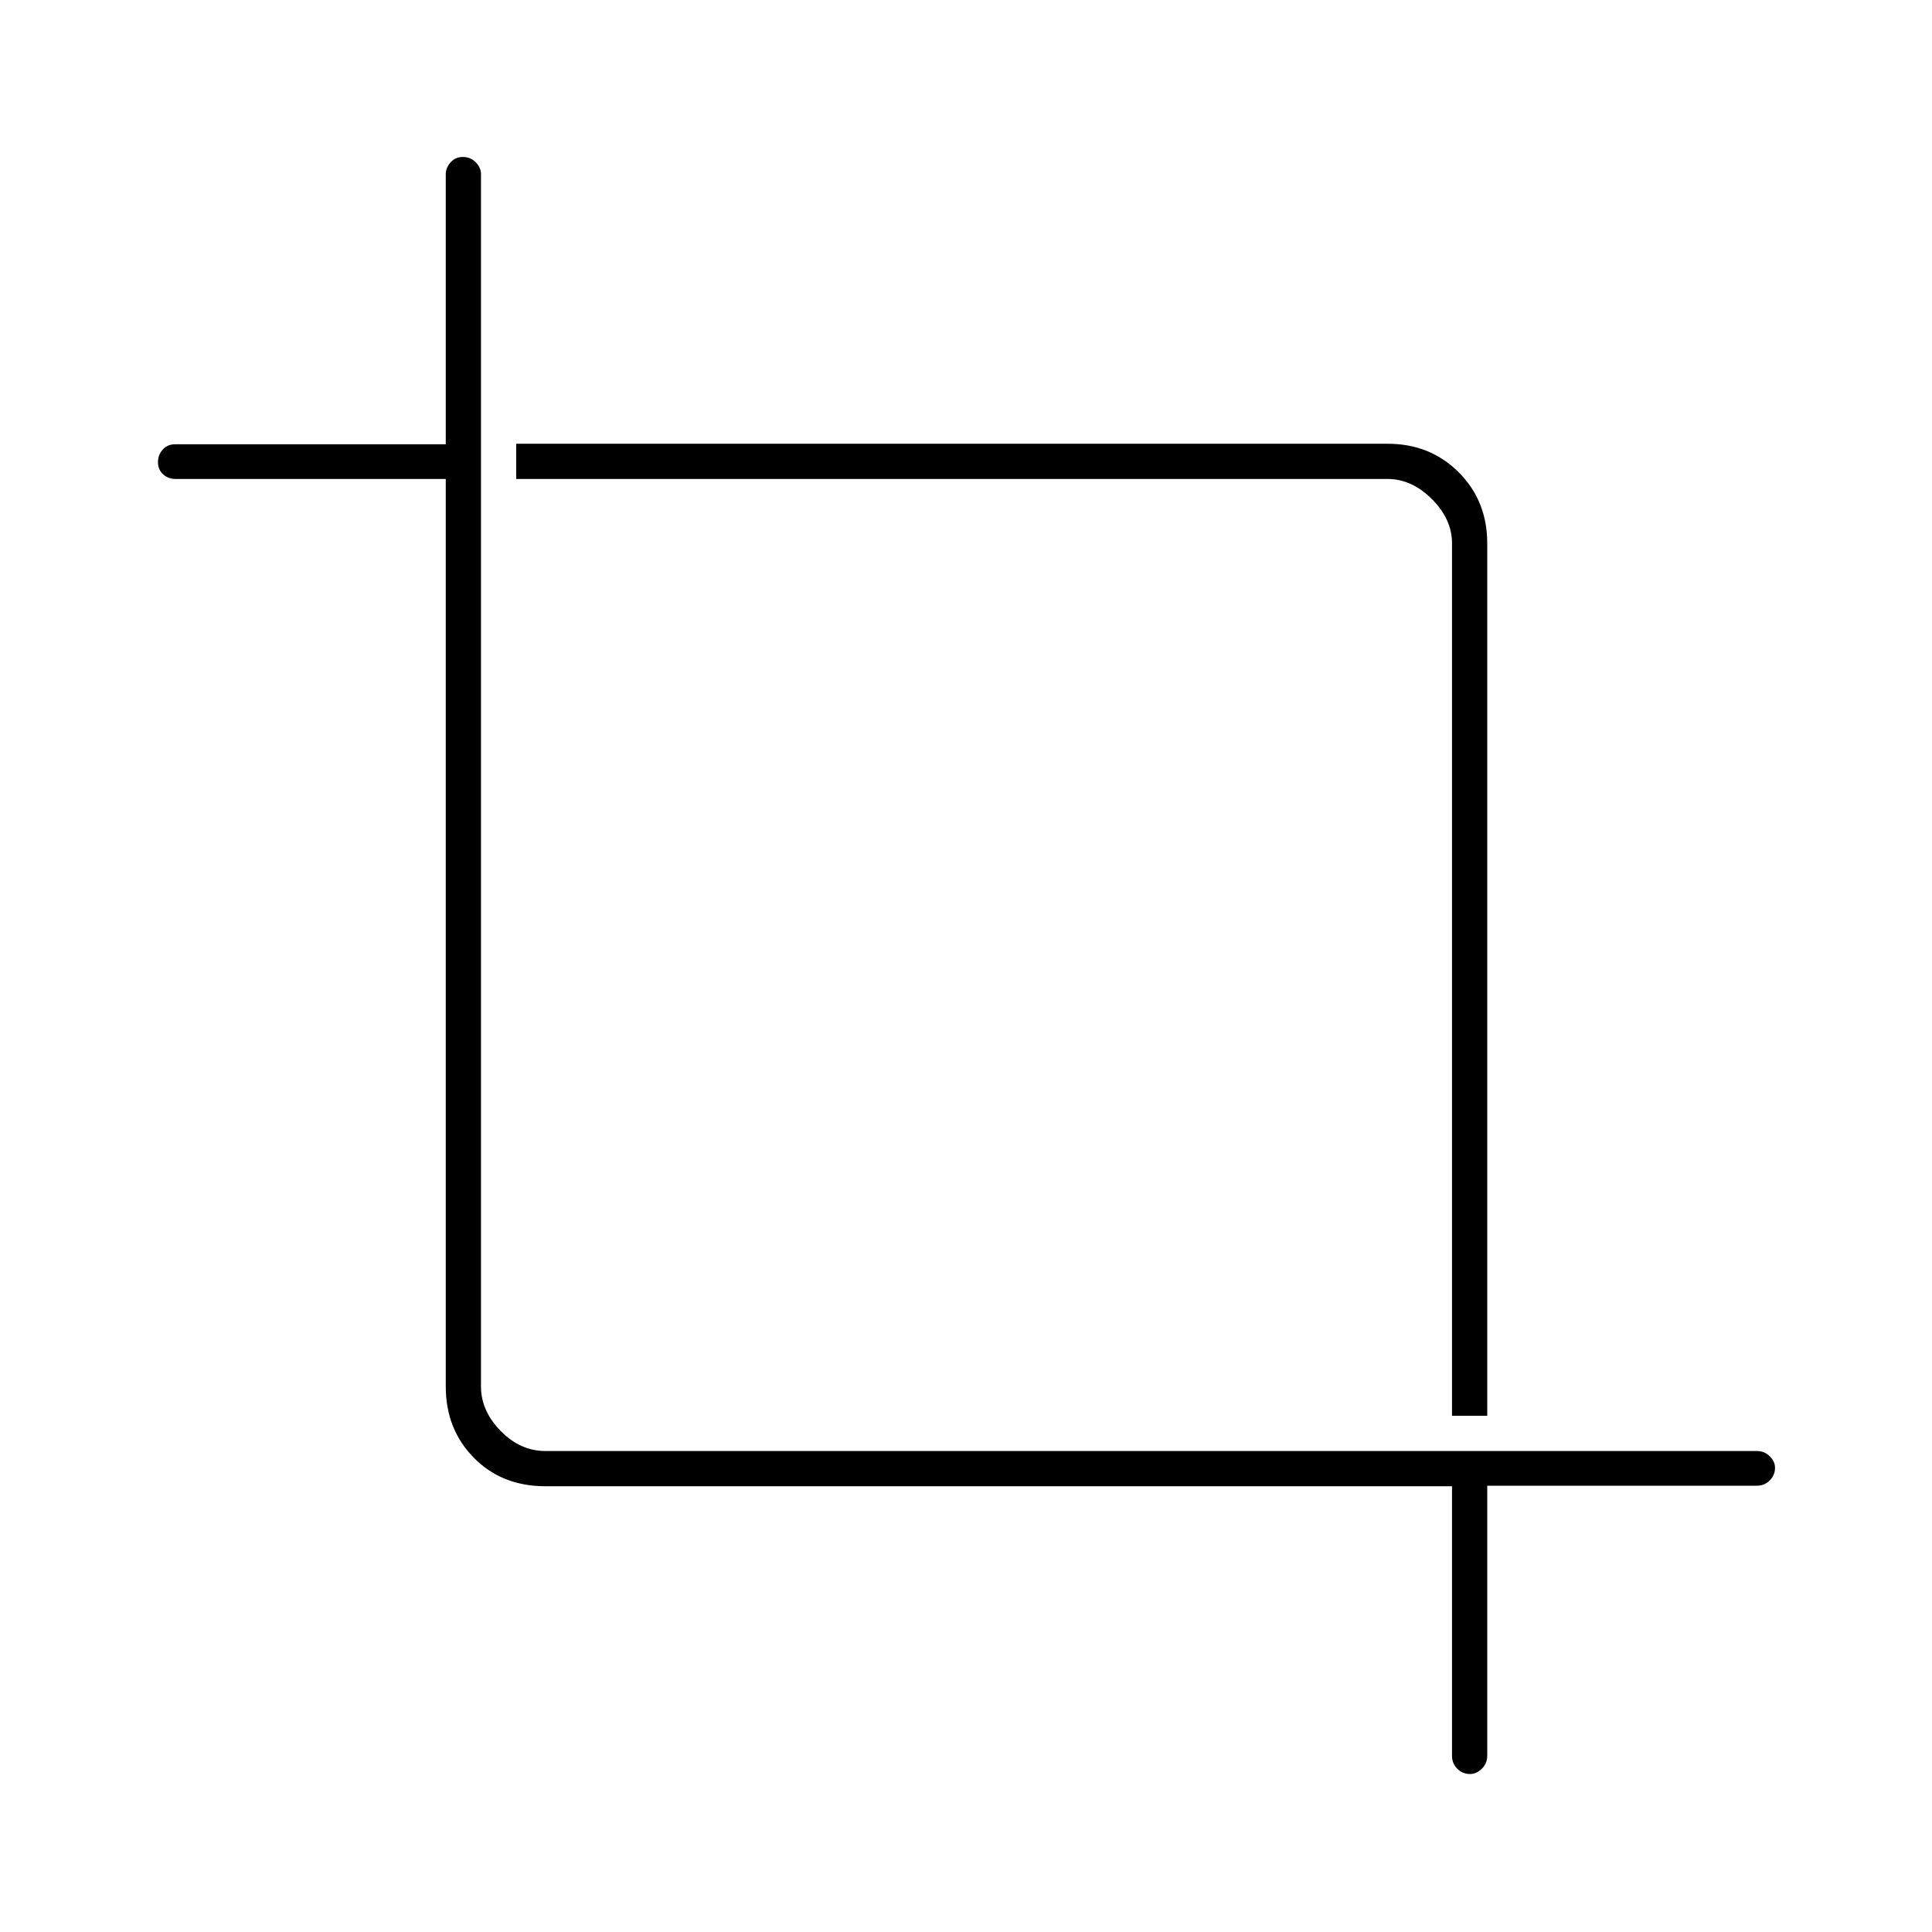 <svg xmlns="http://www.w3.org/2000/svg" height="20" viewBox="0 -960 960 960" width="20"><path d="M721.5-87.5v-134H271q-21.67 0-35.58-14.18Q221.5-249.86 221.5-271v-451H87.26q-3.71 0-6.23-2.32-2.53-2.33-2.53-6 0-3.68 2.38-6.3 2.37-2.62 6.12-2.62h134.5v-134.19q0-3.21 2.39-5.89 2.38-2.68 6.15-2.68 3.76 0 6.36 2.66 2.6 2.67 2.6 5.84V-271q0 12 9.75 22T271-239h602q3.75 0 6.38 2.61 2.62 2.61 2.62 5.71 0 3.68-2.62 6.3-2.63 2.62-6.38 2.62H739v134.19q0 3.78-2.67 6.43-2.68 2.64-5.87 2.64-3.76 0-6.36-2.63-2.6-2.62-2.6-6.37Zm0-169V-690q0-12-10-22t-22-10h-433v-17.5h433q21.14 0 35.32 14.18T739-690v433.5h-17.5Z"/></svg>